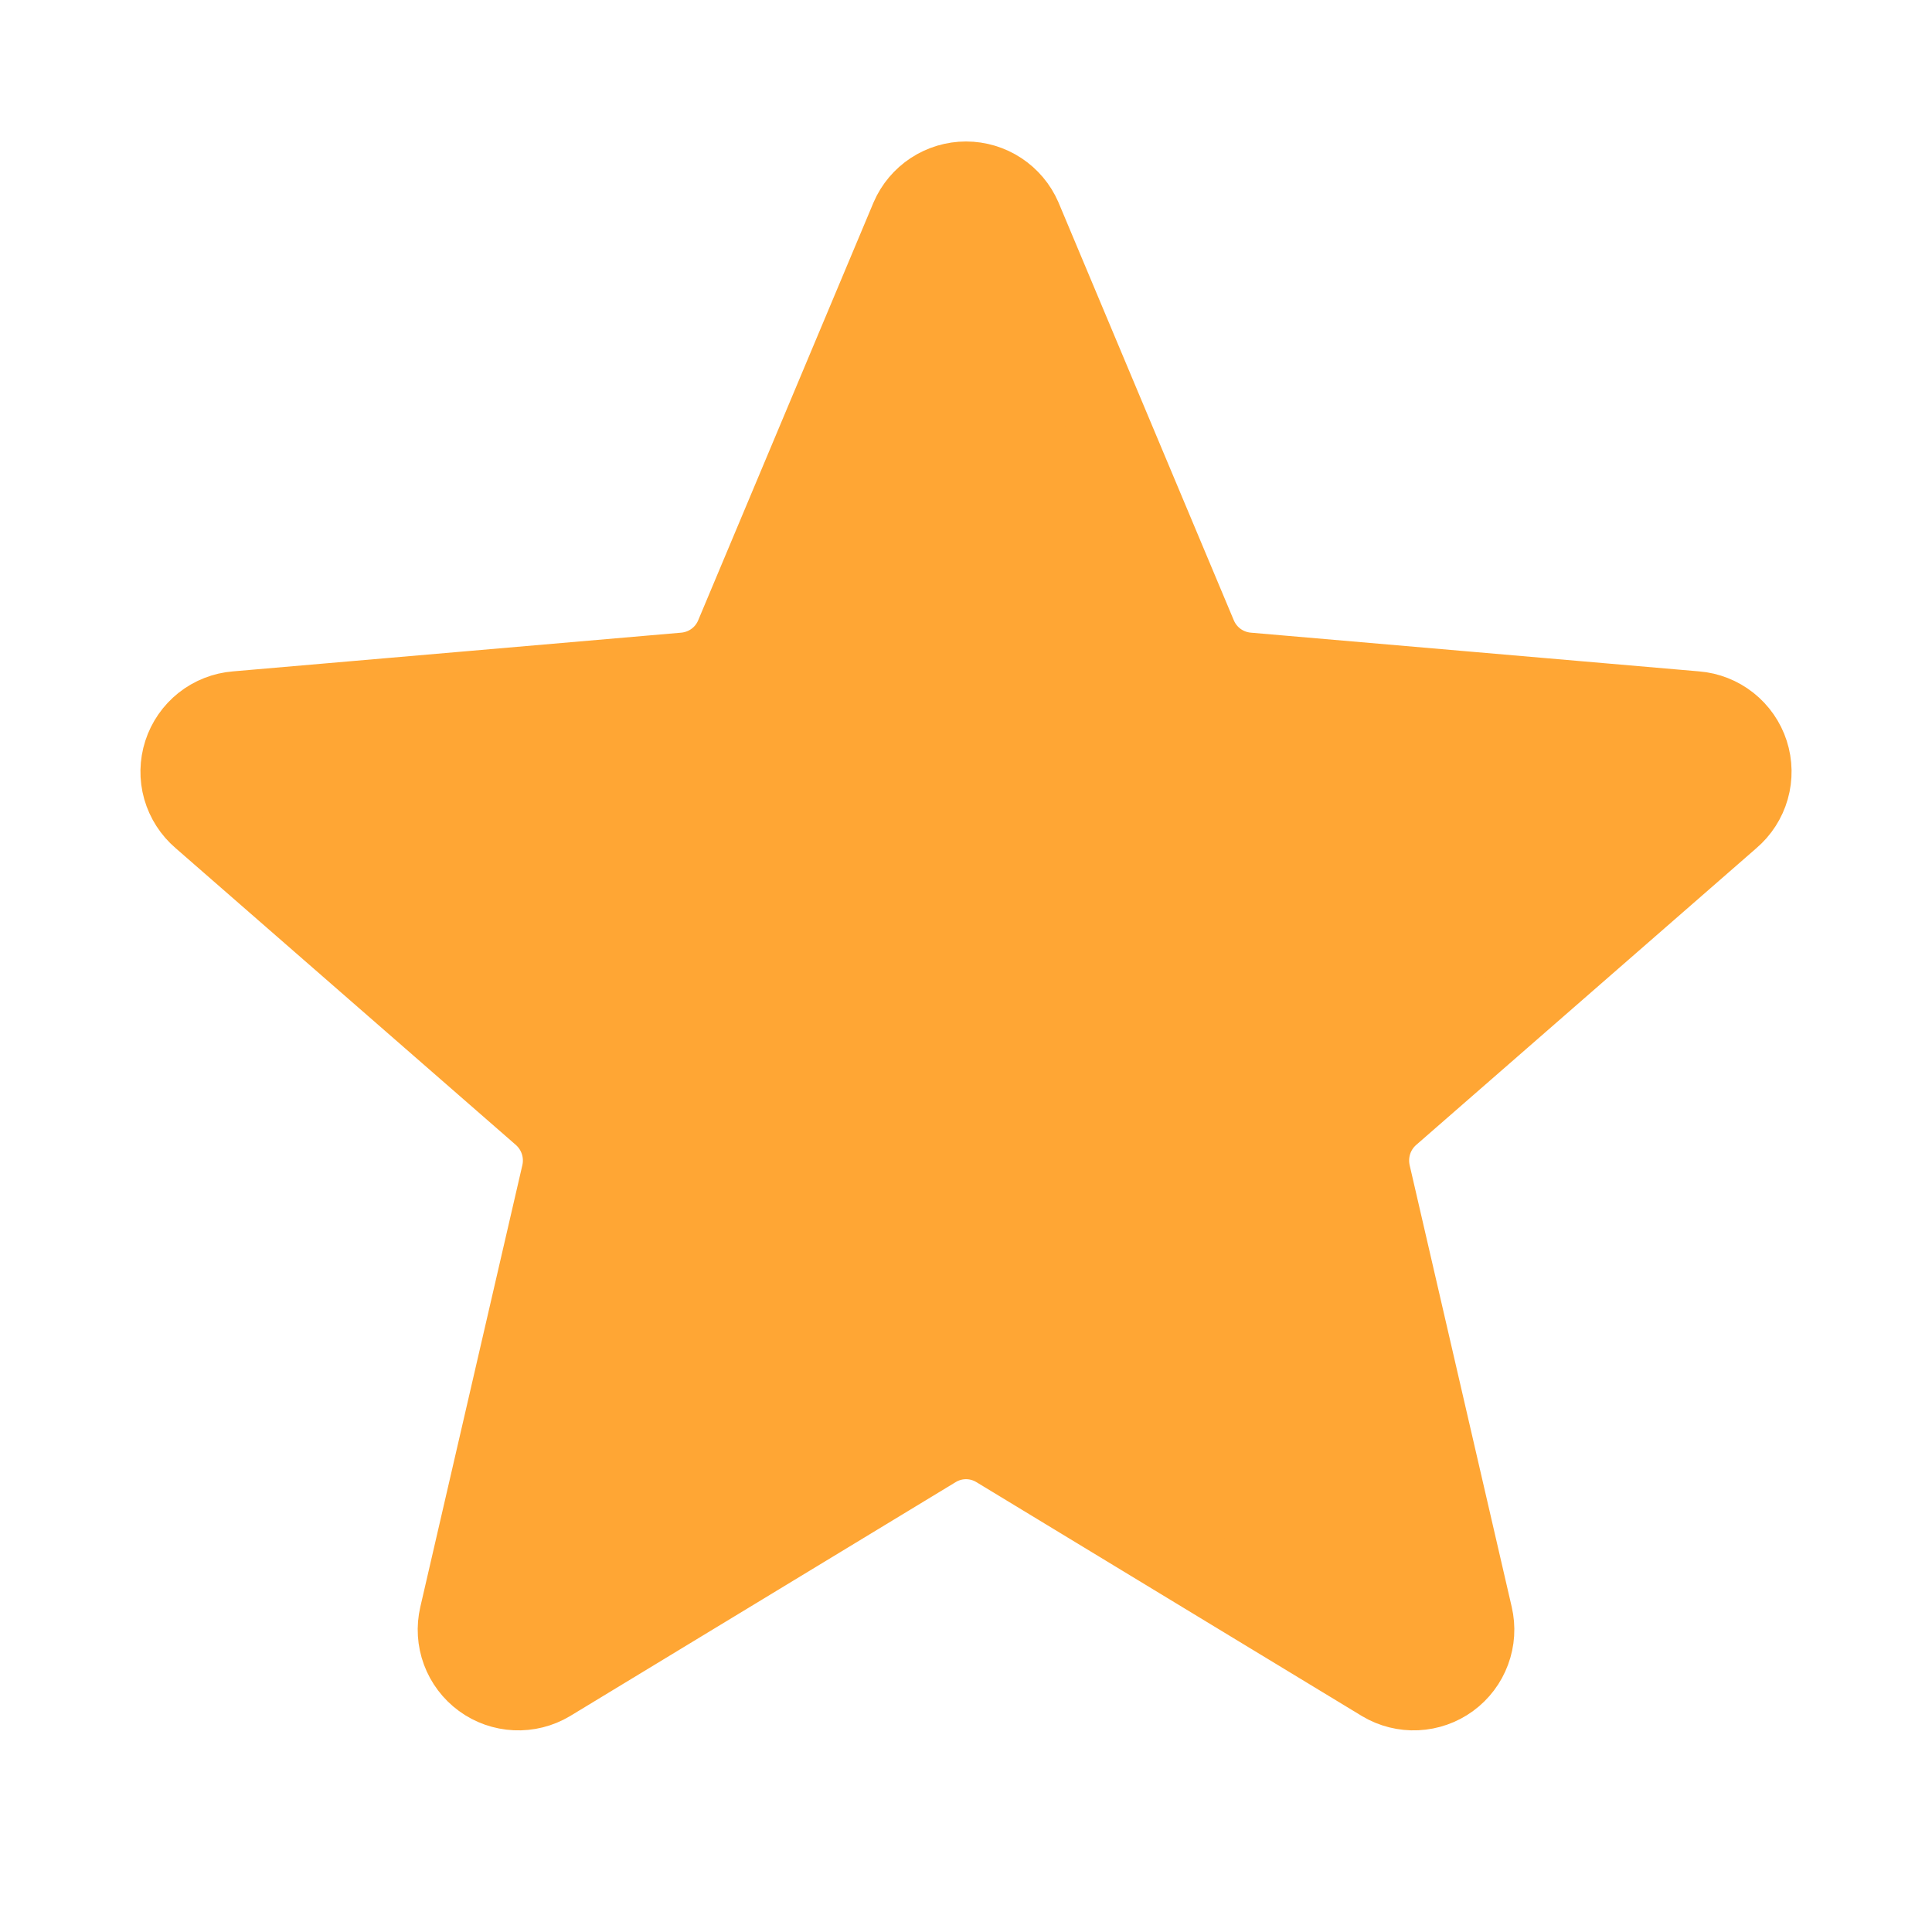 <svg width="48" height="48" viewBox="0 0 48 48" fill="none" xmlns="http://www.w3.org/2000/svg">
<g clip-path="url(#clip0_299363_4894)">
<path d="M25.377 5.419L29.732 15.799C29.838 16.051 30.01 16.269 30.23 16.43C30.451 16.591 30.711 16.689 30.983 16.714L42.132 17.677C42.427 17.701 42.709 17.812 42.942 17.996C43.175 18.181 43.348 18.43 43.439 18.712C43.53 18.994 43.535 19.298 43.454 19.583C43.373 19.869 43.209 20.123 42.983 20.316L34.525 27.694C34.319 27.874 34.166 28.107 34.082 28.368C33.999 28.628 33.987 28.907 34.048 29.173L36.584 40.149C36.651 40.436 36.632 40.736 36.529 41.012C36.427 41.288 36.246 41.528 36.008 41.702C35.77 41.876 35.487 41.975 35.193 41.989C34.898 42.003 34.607 41.93 34.354 41.779L24.773 35.966C24.54 35.825 24.273 35.75 24 35.75C23.728 35.75 23.461 35.825 23.228 35.966L13.647 41.779C13.394 41.93 13.102 42.003 12.808 41.989C12.514 41.975 12.23 41.876 11.993 41.702C11.755 41.528 11.574 41.288 11.471 41.012C11.369 40.736 11.35 40.436 11.417 40.149L13.952 29.173C14.014 28.907 14.002 28.628 13.918 28.368C13.834 28.107 13.681 27.874 13.476 27.694L5.018 20.316C4.792 20.123 4.628 19.869 4.546 19.583C4.465 19.298 4.471 18.994 4.562 18.712C4.653 18.43 4.826 18.181 5.058 17.996C5.291 17.812 5.573 17.701 5.869 17.677L17.018 16.714C17.29 16.689 17.55 16.591 17.77 16.43C17.991 16.269 18.163 16.051 18.268 15.799L22.624 5.419C22.74 5.15 22.933 4.922 23.177 4.761C23.422 4.601 23.708 4.515 24 4.515C24.293 4.515 24.579 4.601 24.823 4.761C25.068 4.922 25.26 5.15 25.377 5.419Z" fill="#FFA634" stroke="#FFA634" stroke-width="2" stroke-linecap="round" stroke-linejoin="round"/>
</g>
<defs>
<clipPath id="clip0_299363_4894">
<rect width="48" height="48" fill="white"/>
</clipPath>
</defs>
</svg>
